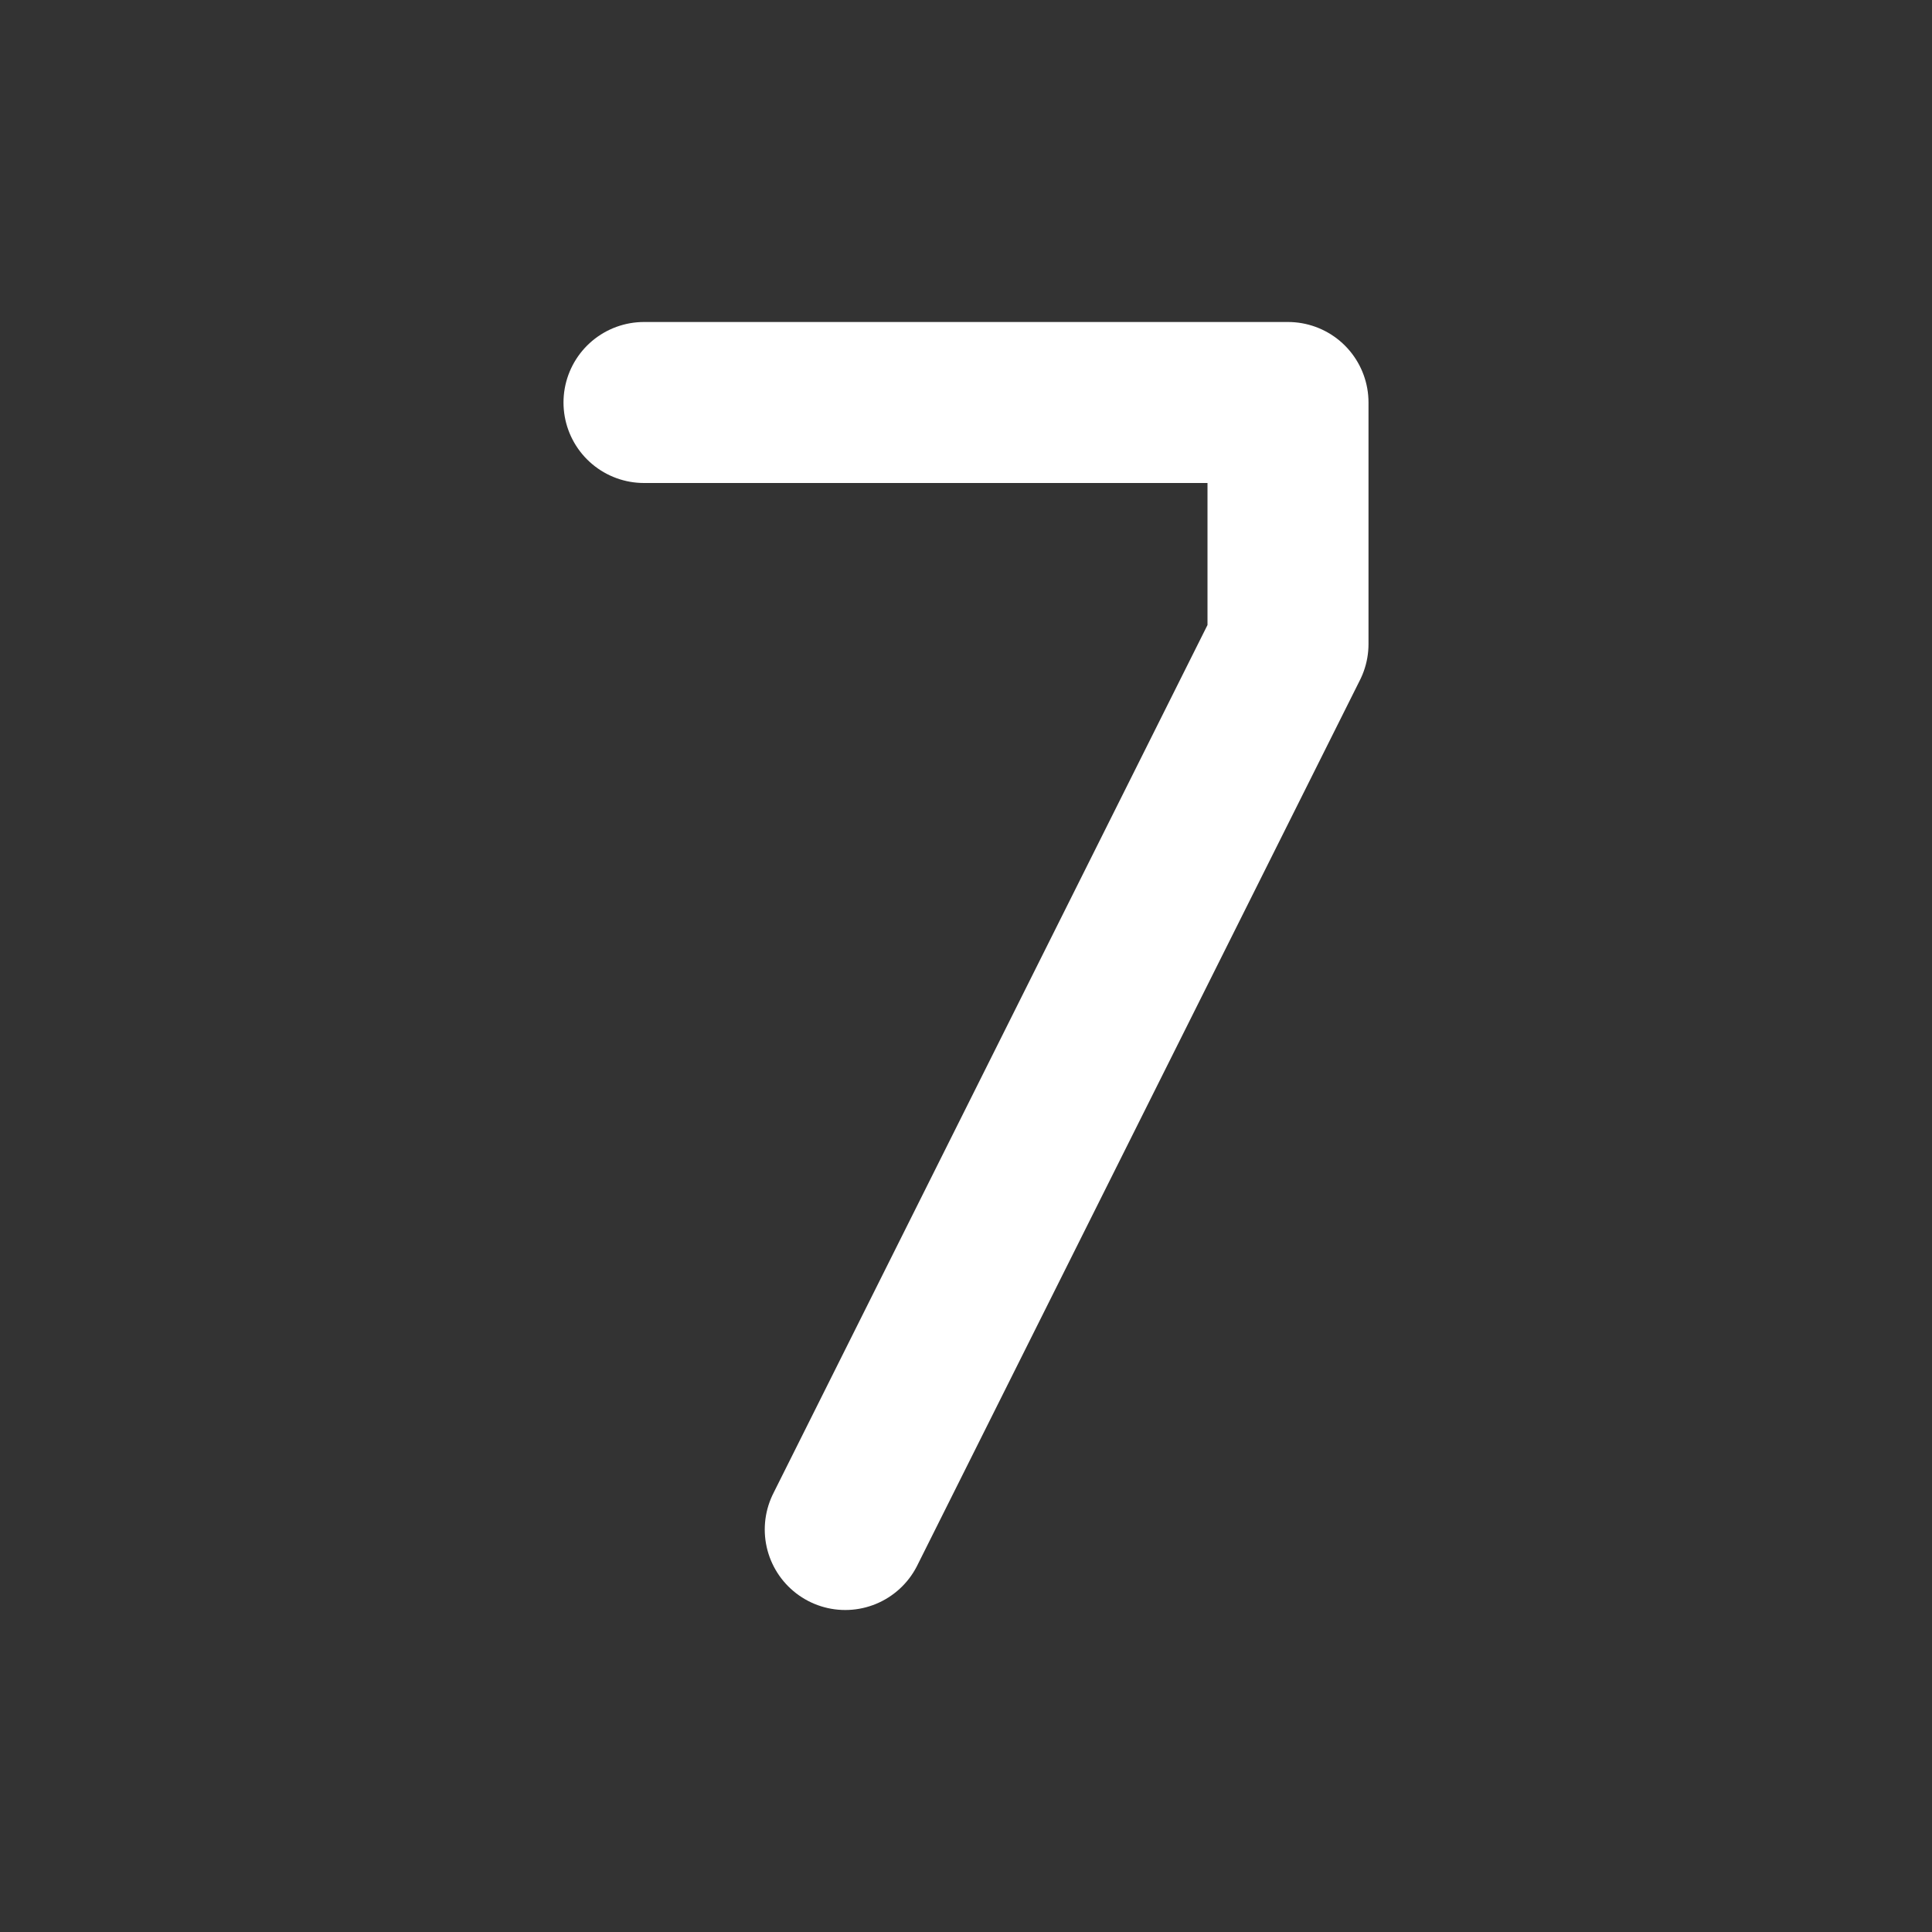 <svg width="12" height="12" viewBox="0 0 12 12" fill="none" xmlns="http://www.w3.org/2000/svg">
<rect x="0" y="0" width="12" height="12" fill="#333333" stroke="none"/>
<path d="M4 2.5H8V4L5.25 9.5" stroke="white" stroke-linecap="round" stroke-linejoin="round"/>
</svg>
